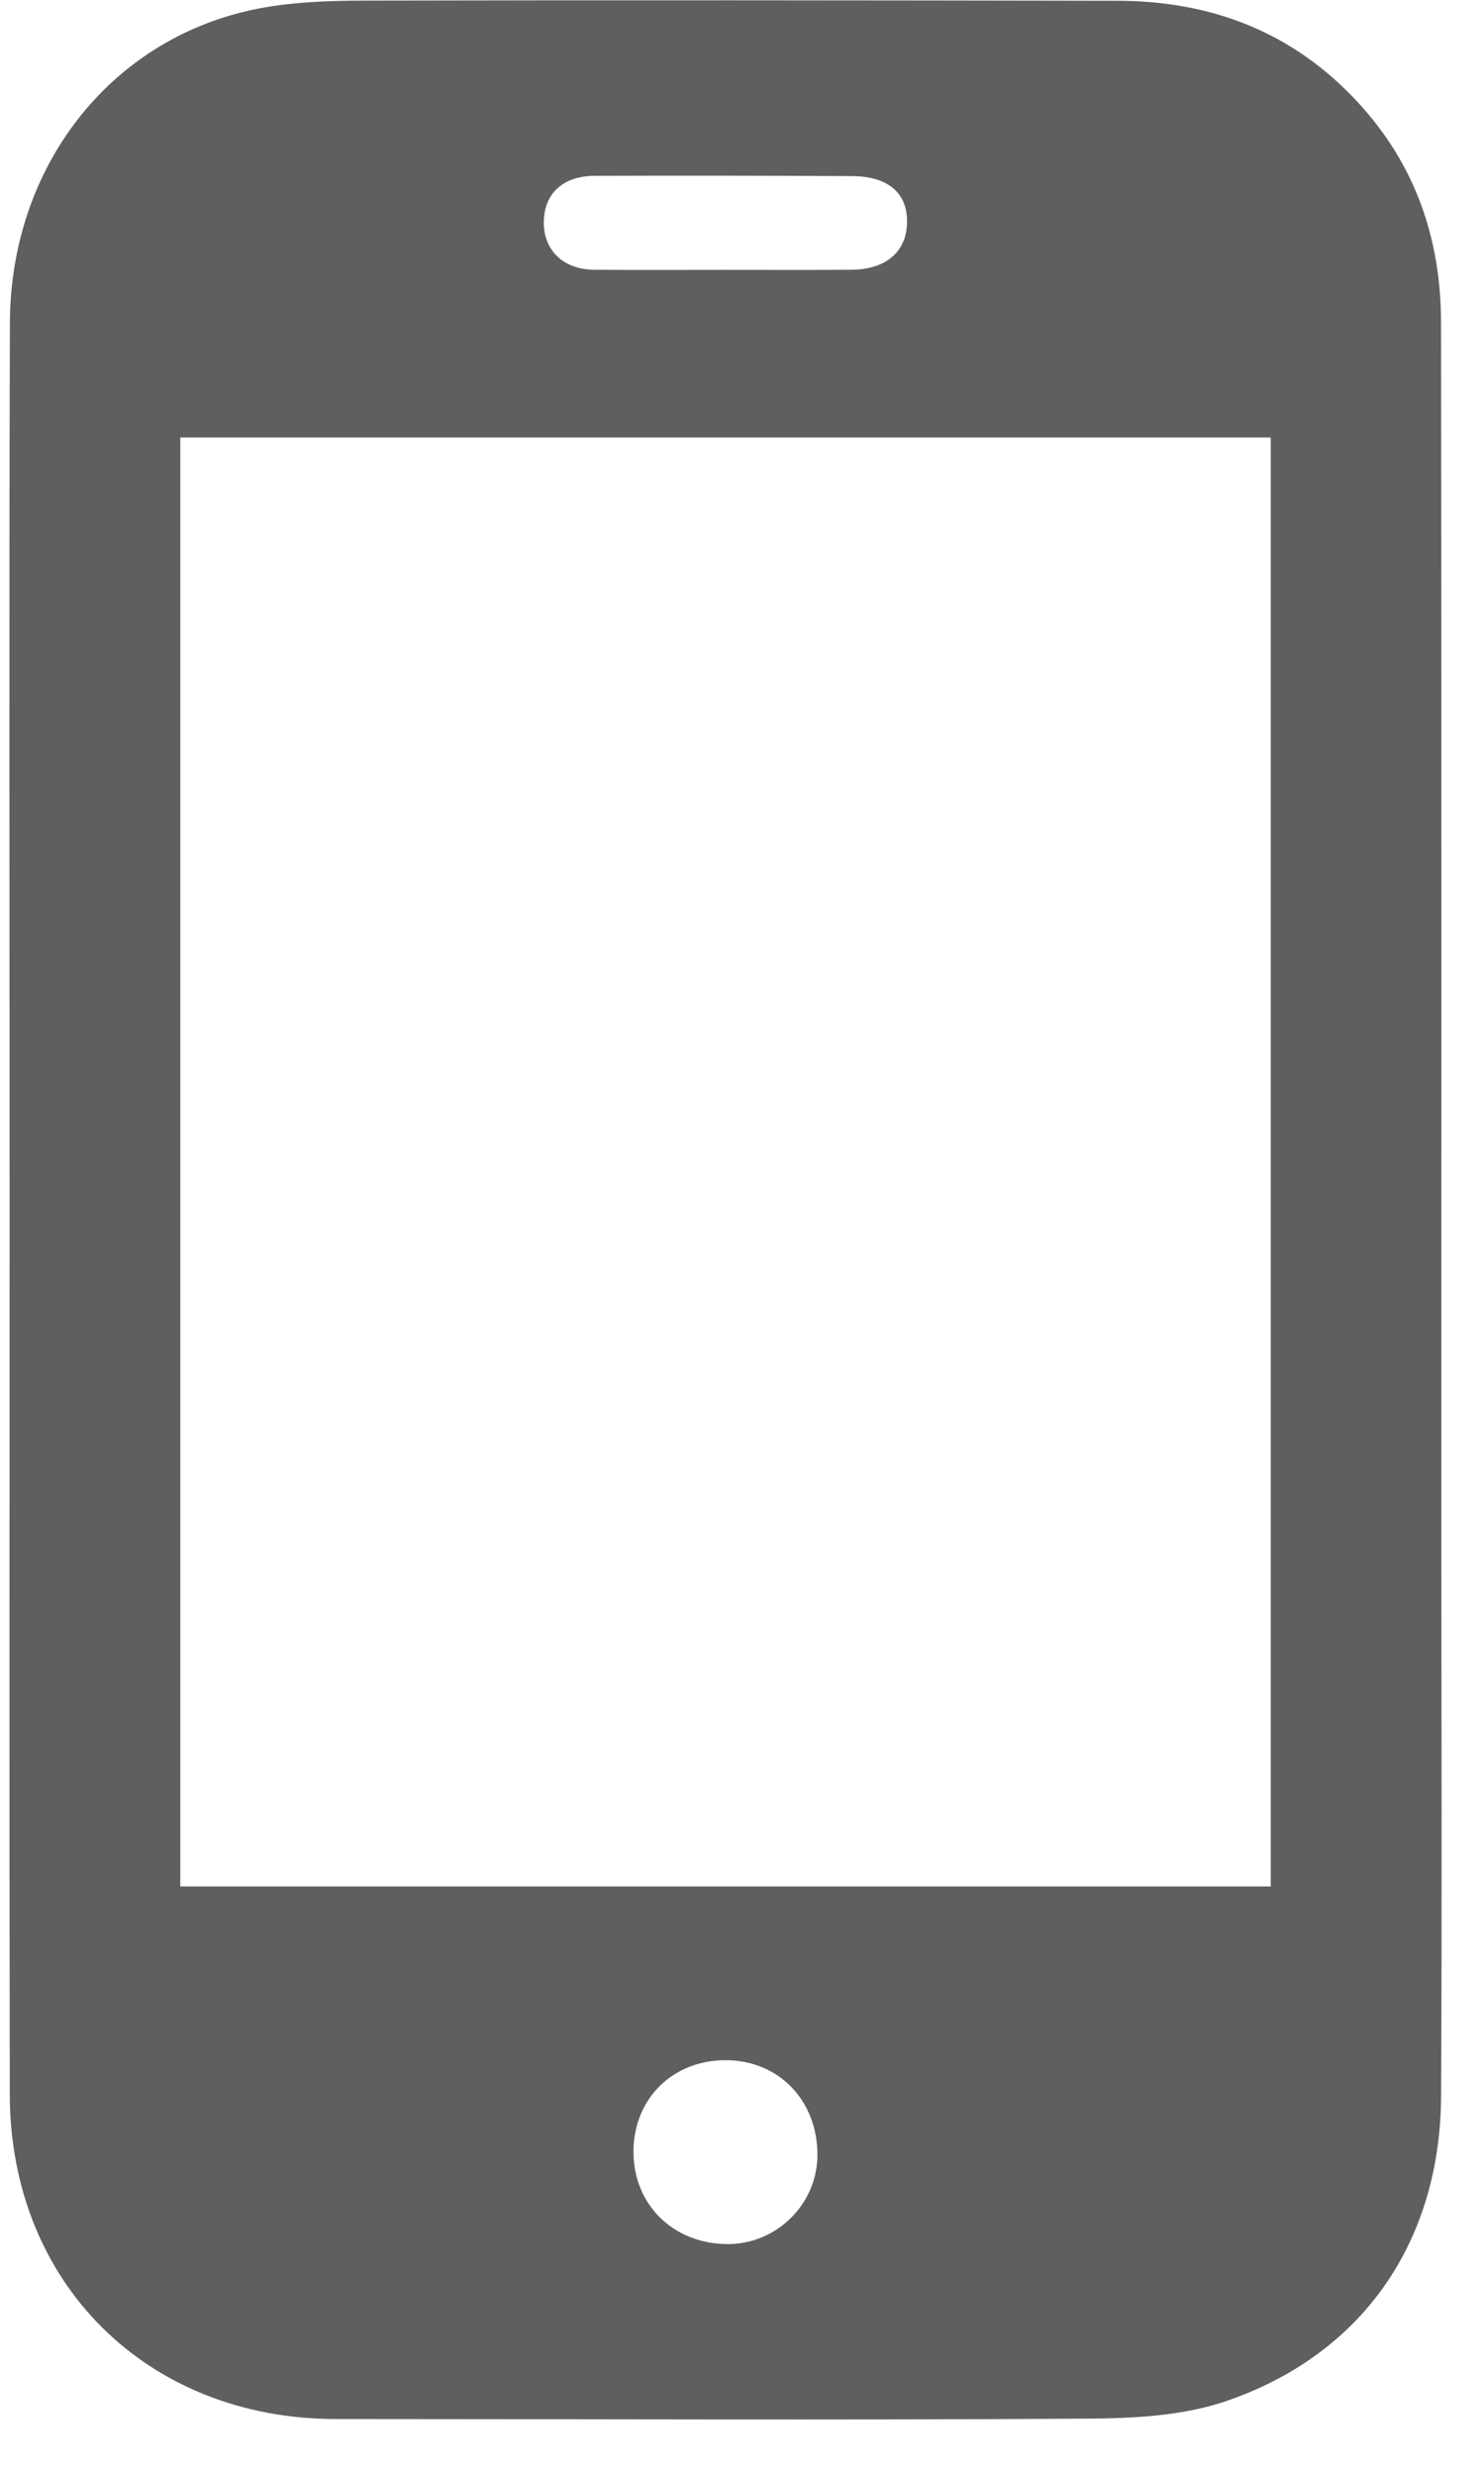 <?xml version="1.0" encoding="utf-8"?>
<!DOCTYPE svg PUBLIC "-//W3C//DTD SVG 1.1//EN" "http://www.w3.org/Graphics/SVG/1.1/DTD/svg11.dtd">
<svg version="1.1" baseProfile="full"
 xmlns="http://www.w3.org/2000/svg"
 xmlns:xlink="http://www.w3.org/1999/xlink"
 xmlns:ev="http://www.w3.org/2001/xml-events" 
  height="45px" 
  width="27px" 
>
<path fill="rgb( 96, 95, 95 )"
 d="M26.224,27.722 C26.224,20.432 26.229,13.144 26.218,5.856 C26.216,4.343 25.75,2.989 24.704,1.859 C23.524,0.583 22.044,0.018 20.334,0.014 C15.76,0.006 11.185,0 6.61,0.011 C5.934,0.014 5.242,0.038 4.585,0.18 C1.977,0.743 0.189,3.05 0.18,5.874 C0.163,11.26 0.175,16.647 0.175,22.032 C0.175,27.384 0.168,32.738 0.178,38.088 C0.185,41.521 2.682,43.986 6.115,43.986 C10.656,43.986 15.196,44.008 19.737,43.979 C20.593,43.975 21.497,43.934 22.296,43.664 C24.788,42.819 26.204,40.764 26.219,38.122 C26.238,34.654 26.224,31.188 26.224,27.722 ZM10.822,3.197 C12.383,3.192 13.943,3.194 15.504,3.202 C16.154,3.206 16.502,3.504 16.503,4.023 C16.505,4.567 16.129,4.901 15.491,4.905 C14.727,4.911 13.964,4.907 13.2,4.907 C12.403,4.907 11.606,4.912 10.809,4.905 C10.248,4.9 9.891,4.552 9.894,4.04 C9.897,3.523 10.241,3.198 10.822,3.197 ZM13.242,40.805 C12.251,40.803 11.523,40.089 11.526,39.121 C11.528,38.161 12.239,37.459 13.206,37.461 C14.172,37.464 14.879,38.198 14.872,39.195 C14.866,40.079 14.129,40.806 13.242,40.805 ZM23.12,34.302 C23.12,34.302 3.28,34.302 3.28,34.302 C3.28,34.302 3.28,7.955 3.28,7.955 C3.28,7.955 23.12,7.955 23.12,7.955 C23.12,7.955 23.12,34.302 23.12,34.302 Z "/>
</svg>
